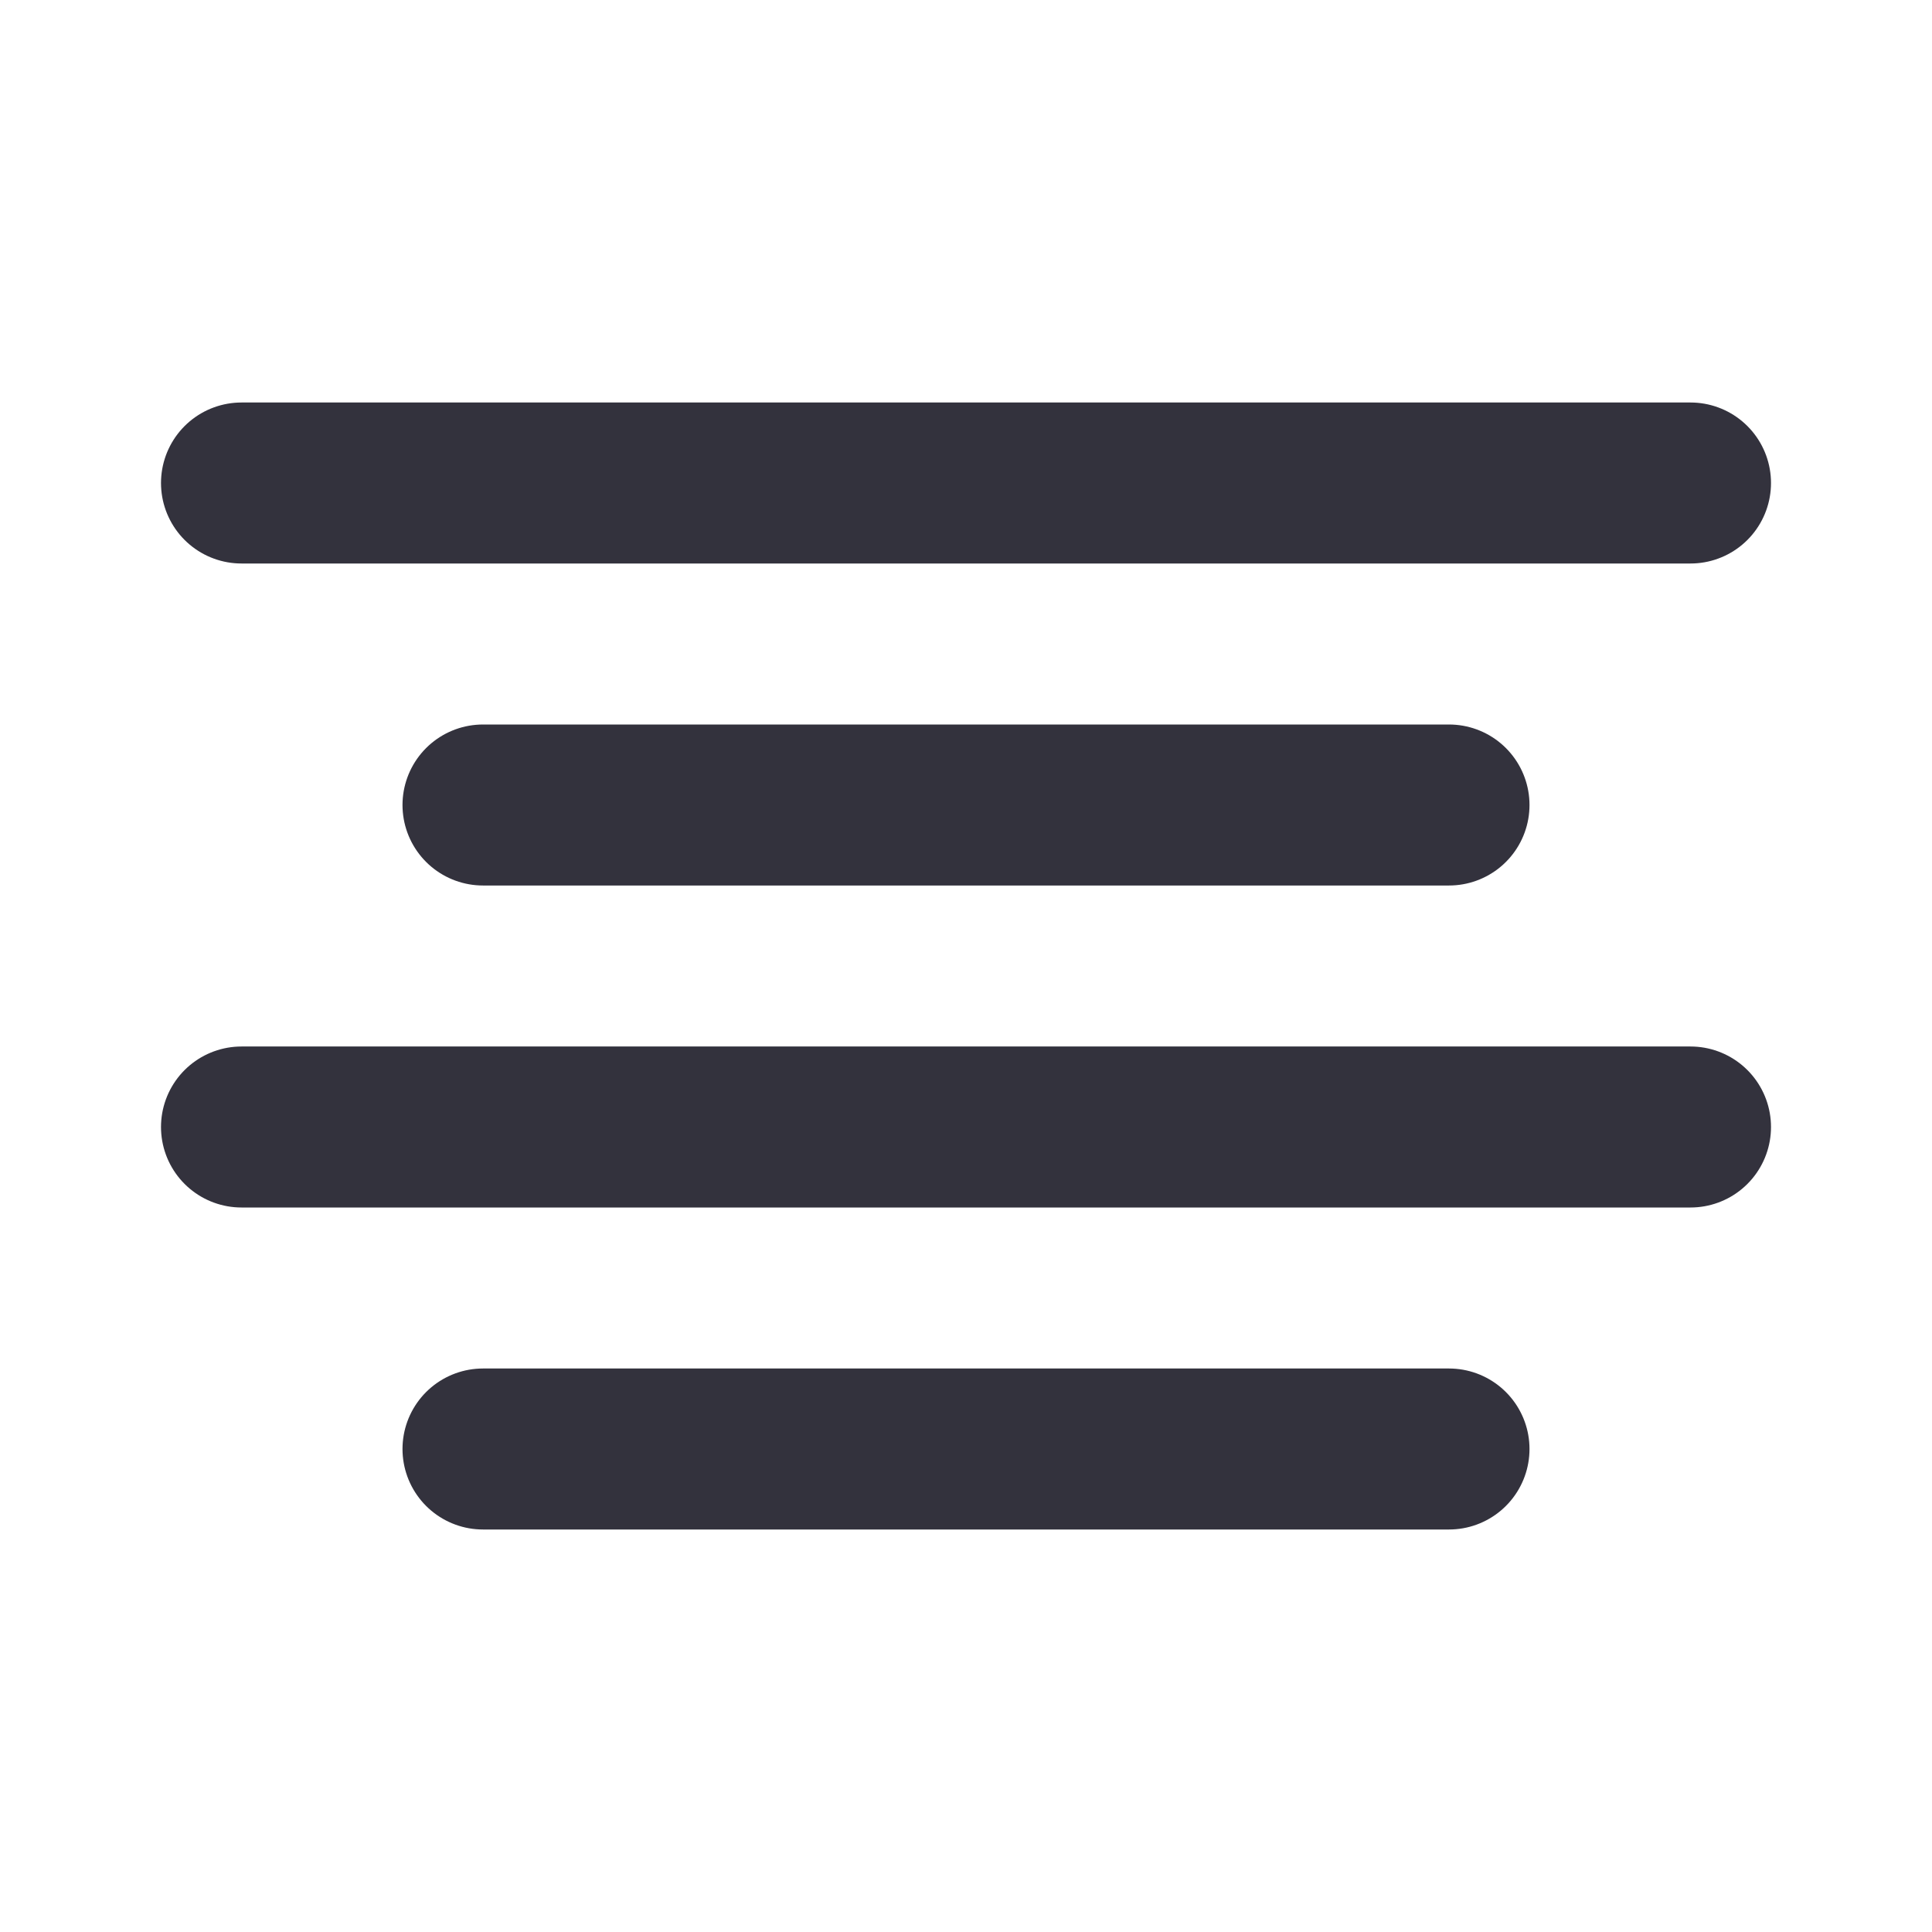 <svg width="24" height="24" viewBox="0 0 24 24" fill="none" xmlns="http://www.w3.org/2000/svg">
<path d="M18 10H6" stroke="#33323D" stroke-width="2" stroke-linecap="round" stroke-linejoin="round"/>
<path d="M21 6H3" stroke="#33323D" stroke-width="2" stroke-linecap="round" stroke-linejoin="round"/>
<path d="M21 14H3" stroke="#33323D" stroke-width="2" stroke-linecap="round" stroke-linejoin="round"/>
<path d="M18 18H6" stroke="#33323D" stroke-width="2" stroke-linecap="round" stroke-linejoin="round"/>
</svg>
